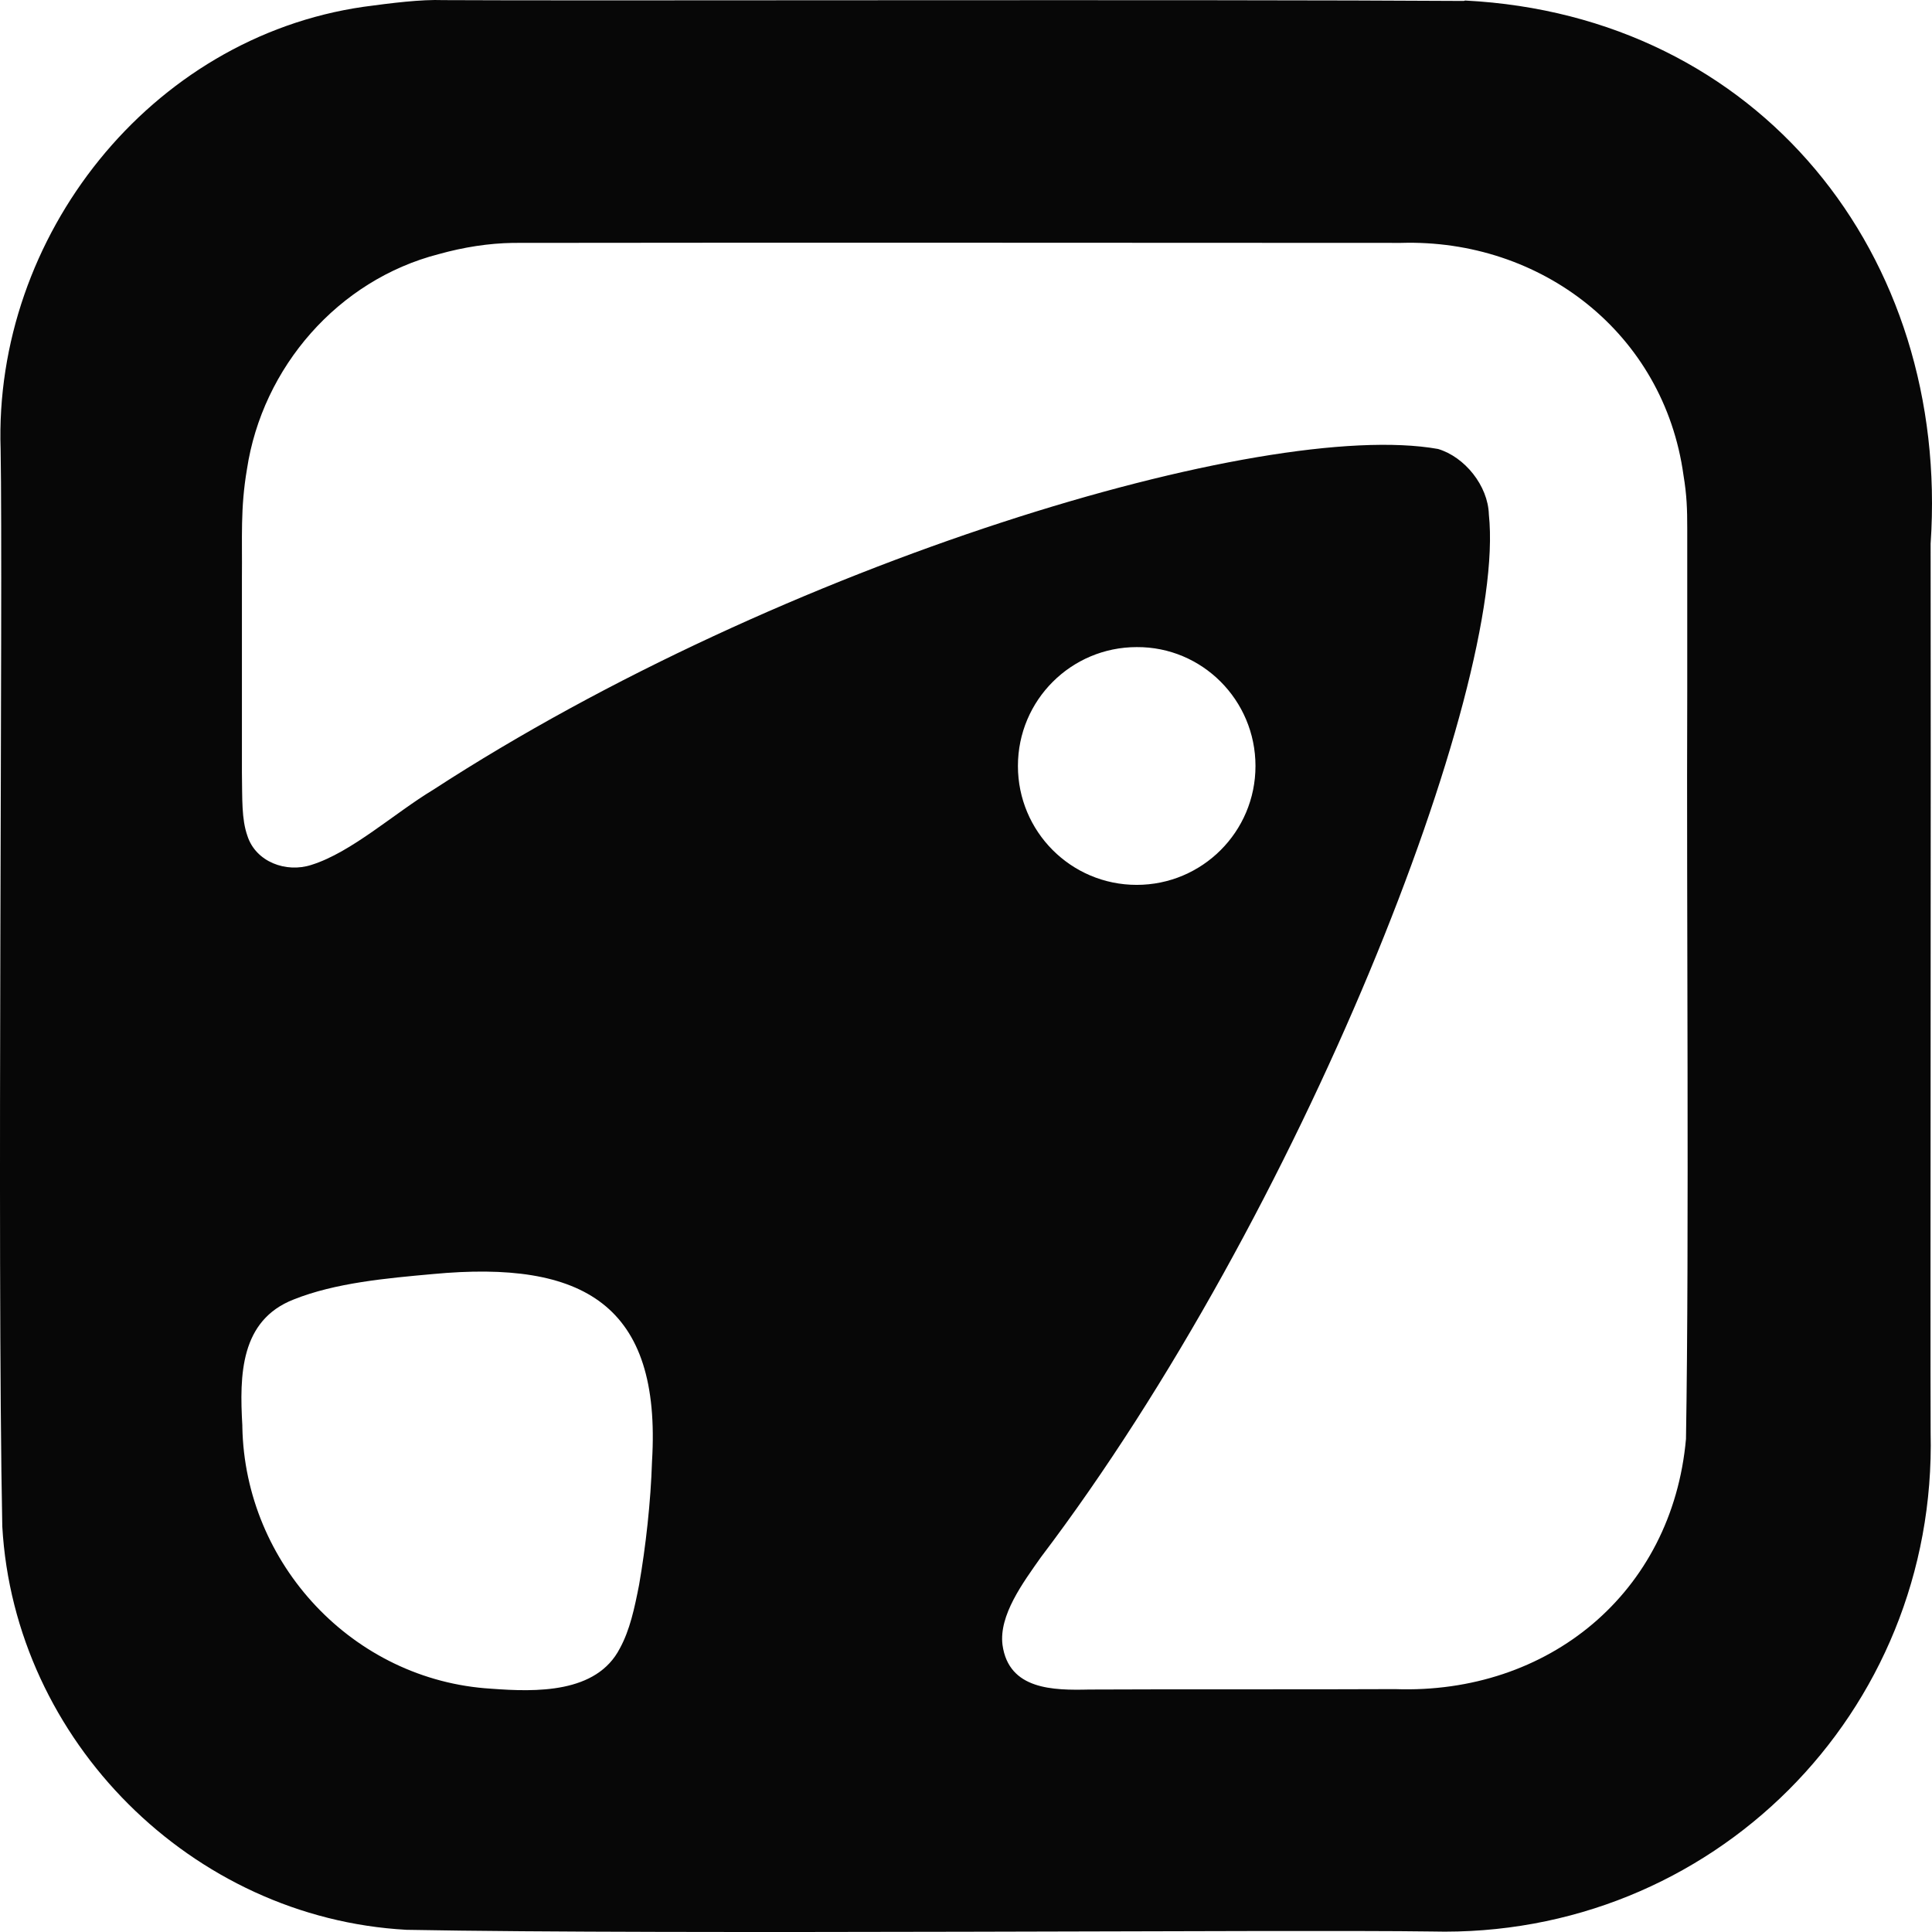 <svg width="1024" height="1024" viewBox="0 0 1024 1024" fill="none" xmlns="http://www.w3.org/2000/svg">
<path d="M775.875 0.504C642.678 -0.38 301.402 0.504 235.135 0.062C222.986 -0.38 207.524 1.61 192.724 3.6C79.407 19.961 -3.427 125.422 0.328 238.18C1.653 313.793 -1.66 664.005 1.211 809.041C7.617 922.683 101.717 1016.64 215.476 1022.84C357.066 1025.49 682.659 1022.62 758.867 1023.73C907.084 1027.48 1026.8 908.091 1023.27 759.296C1023.05 703.58 1023.49 406.652 1023.27 288.147C1033.66 135.15 932.265 8.243 776.538 0.283L775.875 0.504ZM128.444 755.537C126.898 728.785 127.34 699.821 155.614 688.767C177.704 679.923 204.872 677.491 229.392 675.28C309.133 667.763 350.661 691.42 345.58 774.551C344.918 795.997 342.266 819.654 338.732 839.995C336.302 852.376 333.873 863.872 328.571 873.601C316.202 897.699 283.951 896.816 260.317 895.047C187.202 890.625 129.77 828.939 128.444 756.2V755.537ZM893.609 762.612C886.32 844.417 820.495 898.142 739.428 895.267C697.459 895.489 616.171 895.267 577.294 895.489C558.297 895.931 534.663 895.709 531.349 871.832C529.361 856.134 542.172 838.888 551.67 825.402C689.507 643.664 798.848 364.645 789.128 272.67C788.687 257.415 776.317 242.159 762.18 237.958C669.848 221.597 414.94 298.096 229.613 418.592C209.07 430.973 186.318 451.756 165.113 458.388C151.638 462.81 135.513 456.84 131.095 442.912C128.003 434.068 128.444 423.676 128.223 409.306C128.223 378.794 128.223 336.787 128.223 306.276C128.444 284.83 127.34 269.574 130.875 248.792C139.048 194.624 179.25 148.415 232.484 134.708C245.958 130.949 258.991 128.96 271.803 128.739C391.083 128.517 680.892 128.739 742.52 128.739C816.74 126.527 881.902 176.494 892.284 251.888C894.052 262.5 894.272 270.017 894.272 279.966C894.272 294.558 894.272 326.175 894.272 366.855C893.831 478.065 895.377 657.151 893.609 762.391V762.612ZM665.43 405.989C665.43 440.922 637.155 469.001 602.476 469.001C567.575 469.001 539.522 440.7 539.522 405.989C539.522 371.056 567.796 342.978 602.476 342.978C637.155 342.756 665.43 371.056 665.43 405.989Z" fill="#070707"/>
</svg>
